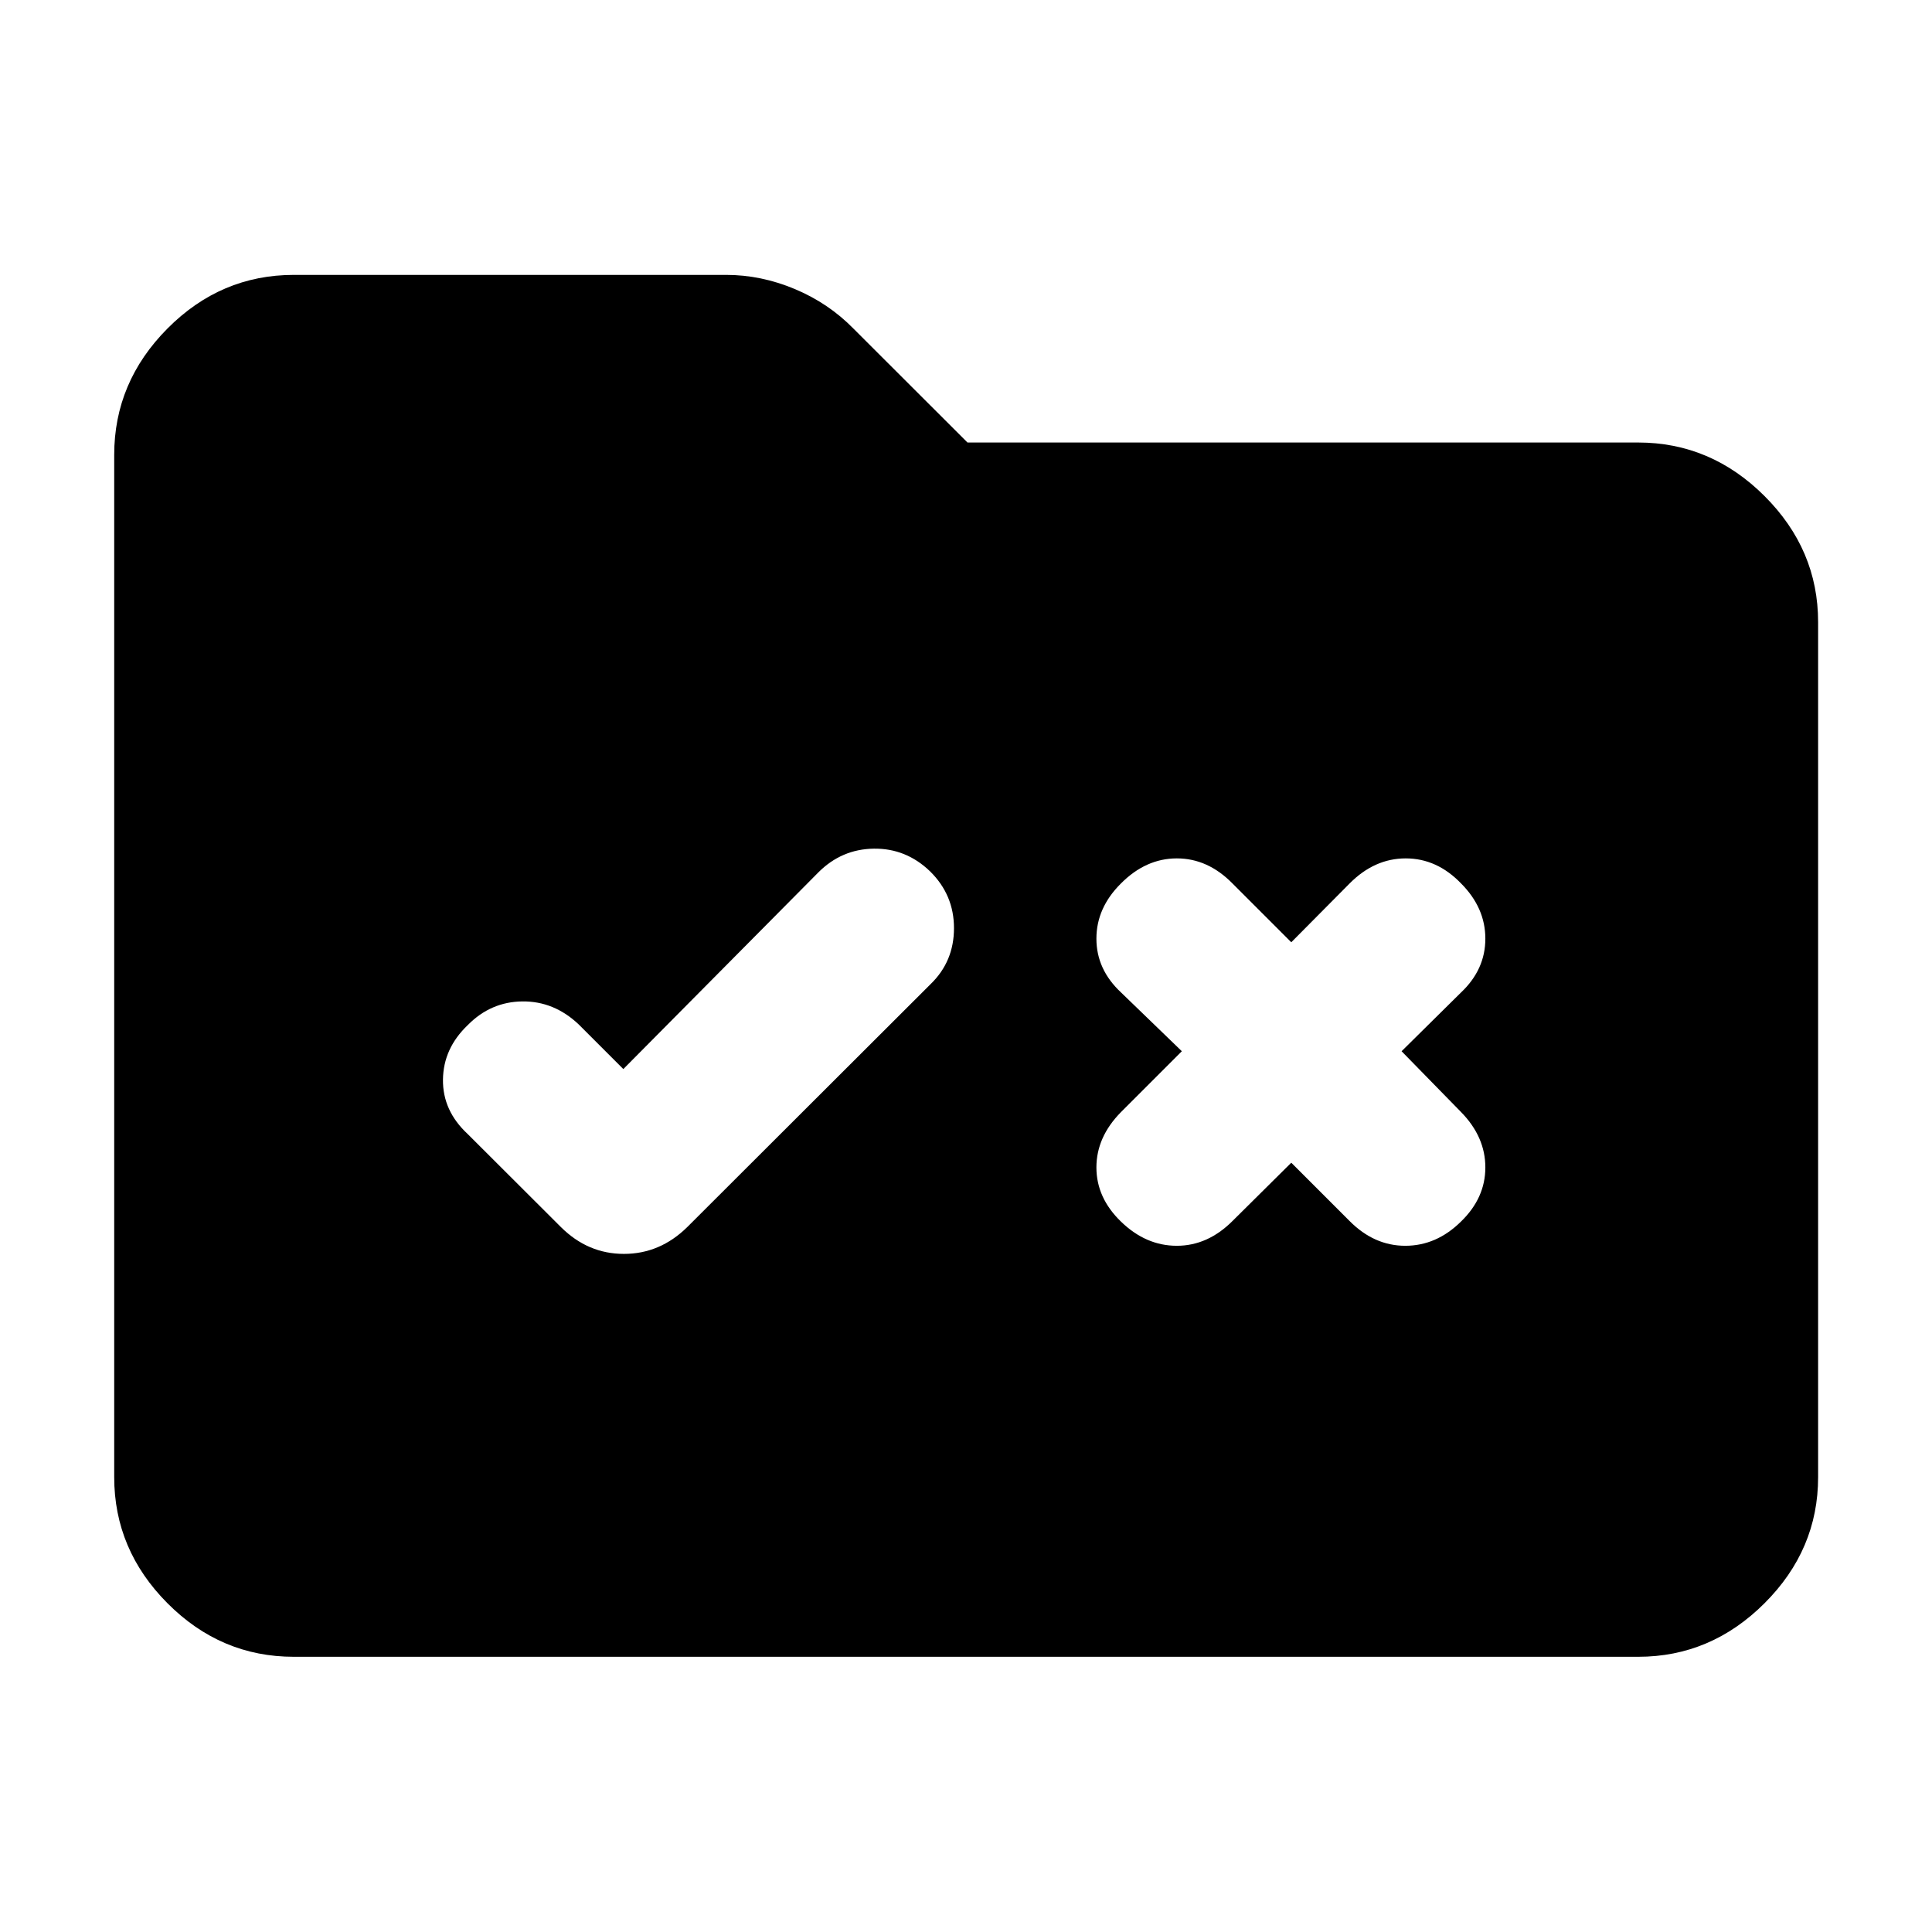 <svg xmlns="http://www.w3.org/2000/svg" height="40" viewBox="0 -960 960 960" width="40"><path d="M146.01-136.75q-36.32 0-62.79-26.6-26.47-26.59-26.47-62.66v-507.98q0-36.14 26.47-62.78t62.79-26.64h214.8q17.38 0 34.15 7.04t29.1 19.64l56.68 56.61h333.25q36.14 0 62.78 26.59t26.64 62.67v424.85q0 36.07-26.64 62.66-26.64 26.6-62.78 26.6H146.01Zm163.72-292.04-22.2-22.2q-12.24-11.58-27.96-11.41-15.72.17-27.12 11.74-12.15 11.57-12.34 27.07-.2 15.5 12.27 27.07l46.36 46.27q13.38 13.3 31.28 13.3 17.91 0 31.45-13.3l120.99-120.8q11.57-11.22 11.57-27.76 0-16.55-11.91-28.25-11.9-11.45-27.9-11.25-16 .21-27.57 11.78l-96.92 97.74Zm331.9-63-29.2-29.2q-12.25-12.48-27.66-12.48t-27.81 12.49q-12.16 12.09-12.16 27.4 0 15.32 12.24 26.73l30.21 29.2-30.21 30.21q-12.24 12.4-12.24 27.53t12.24 26.95q12.36 11.98 27.71 11.98 15.35 0 27.68-12.32l29.2-28.96 28.96 28.96q12.22 12.32 27.68 12.32 15.47 0 27.63-11.98 12.16-11.75 12.16-26.95t-12.08-27.53l-29.54-30.21 29.54-29.2q12.08-11.41 12.08-26.73 0-15.31-12.02-27.4-12.01-12.49-27.54-12.49t-27.91 12.48l-28.96 29.2Z"/></svg>